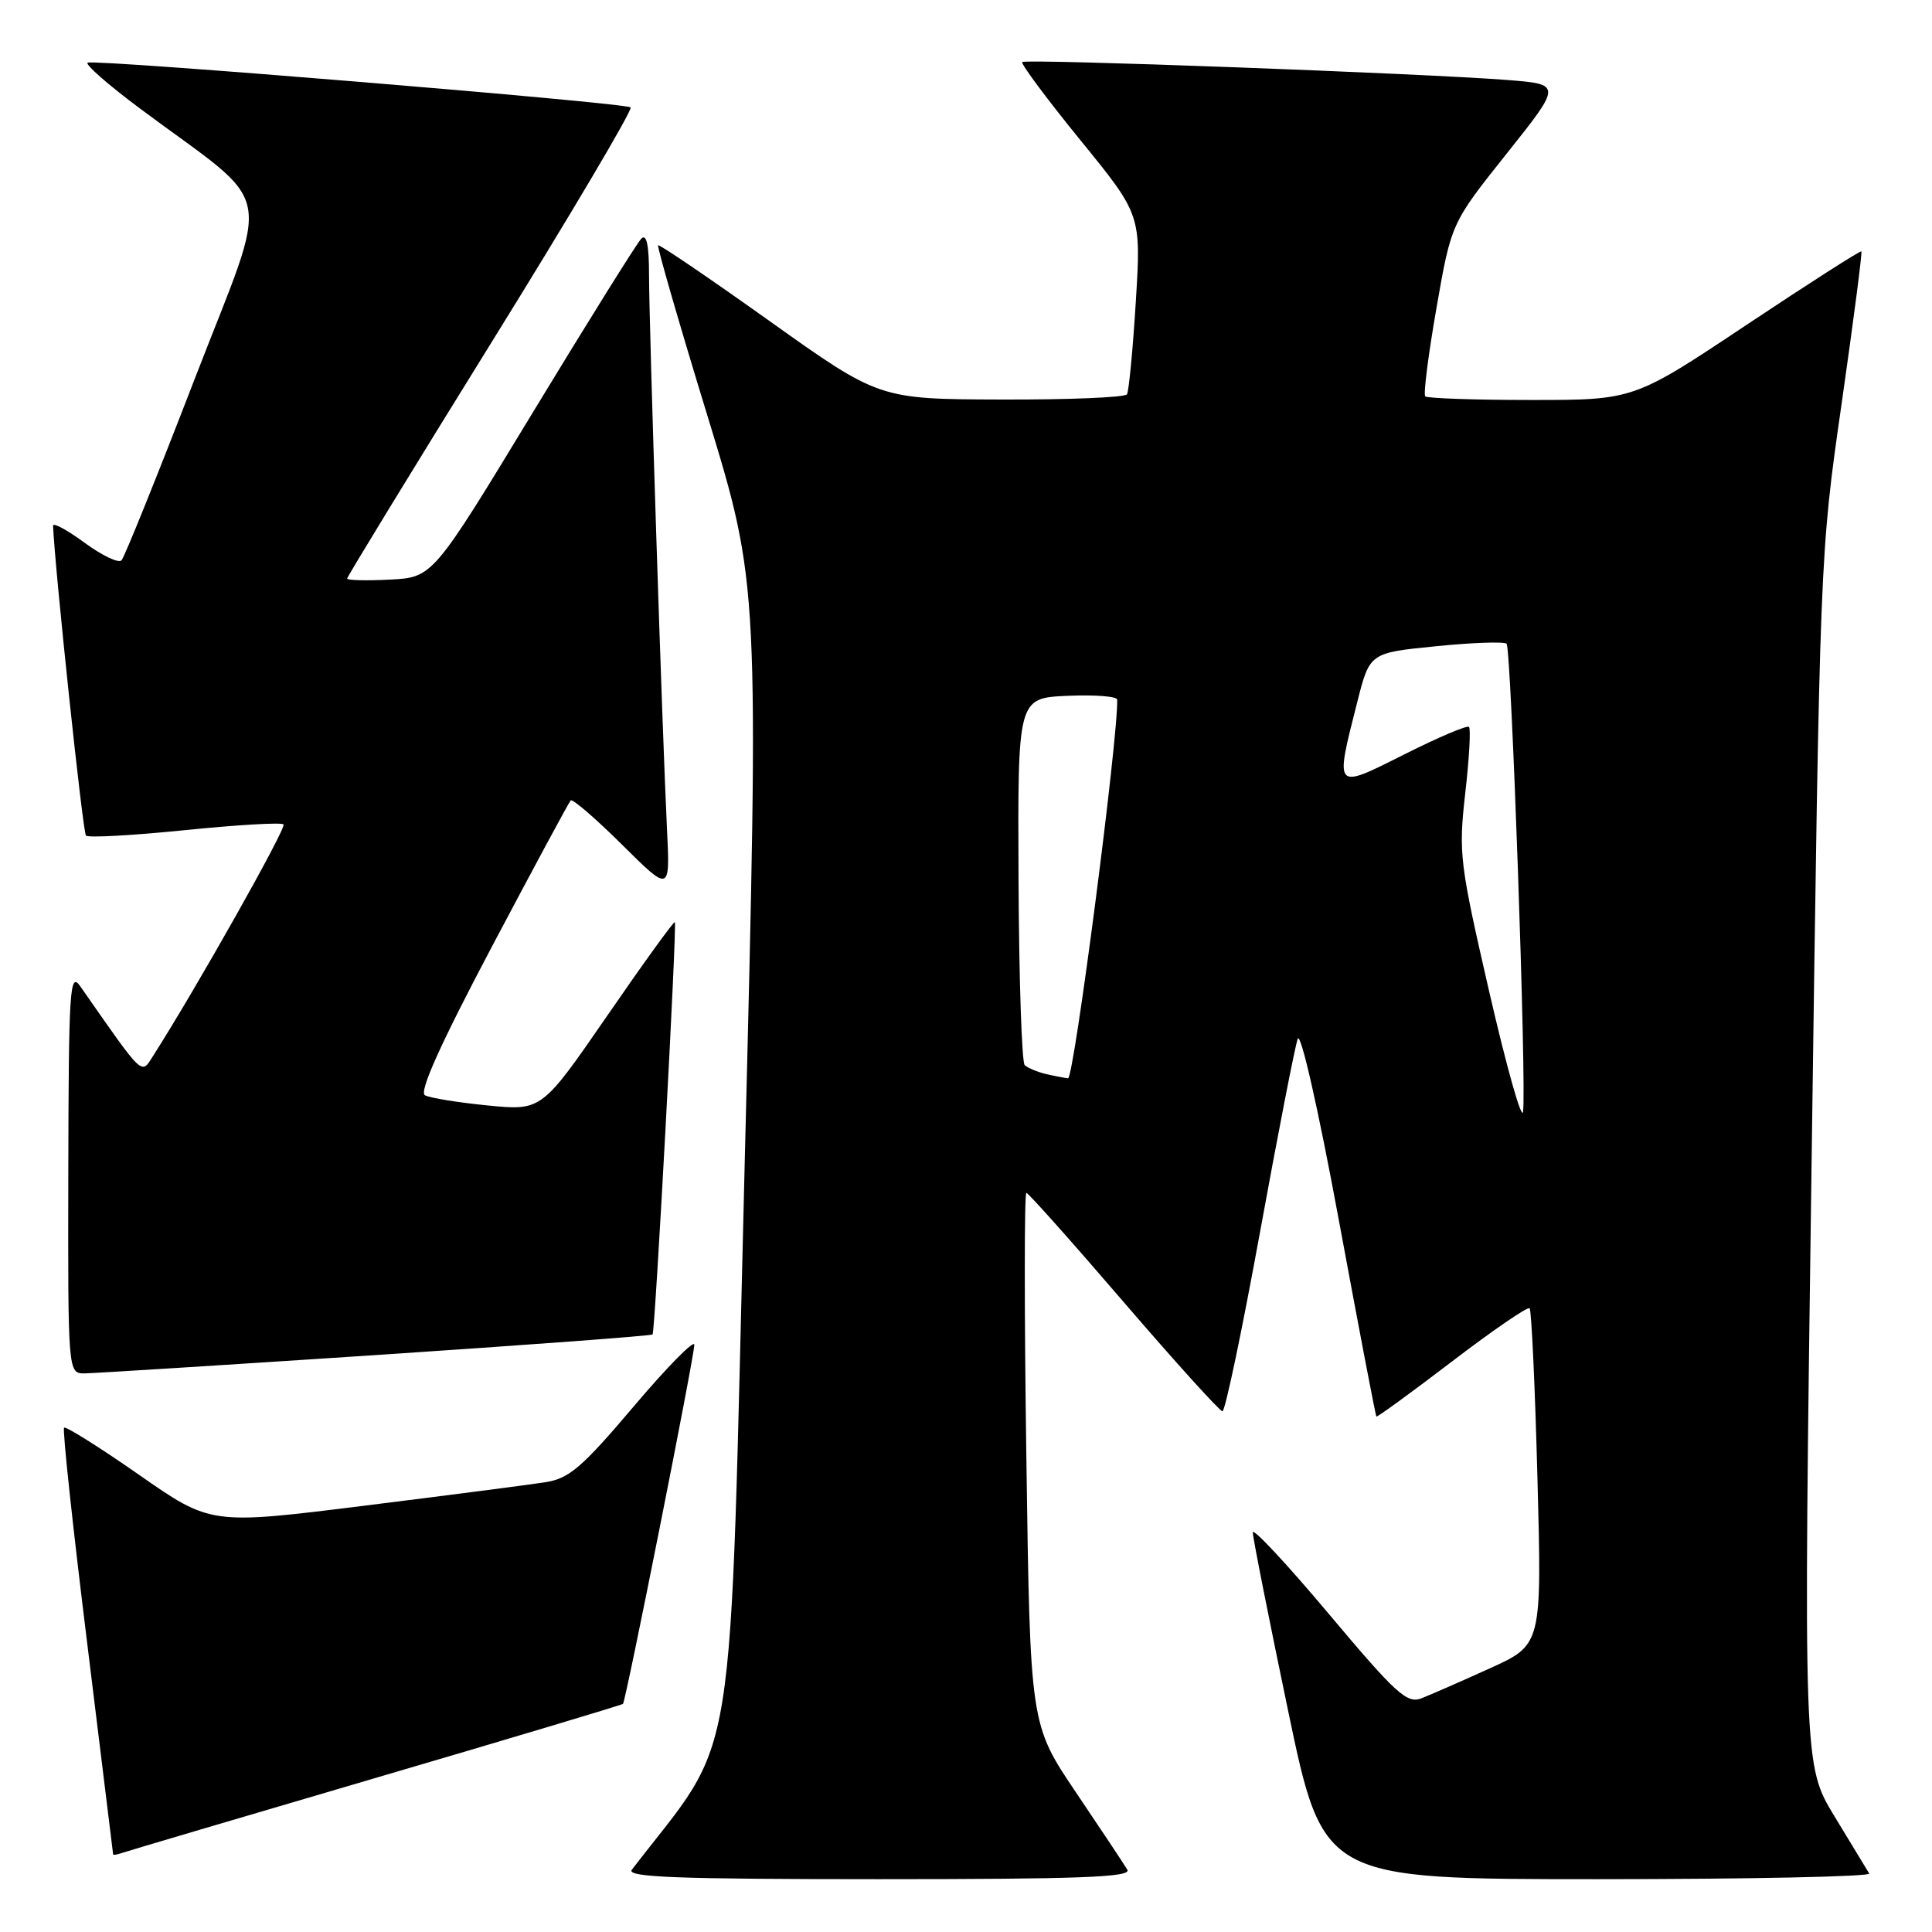 <?xml version="1.0" encoding="UTF-8" standalone="no"?>
<!DOCTYPE svg PUBLIC "-//W3C//DTD SVG 1.1//EN" "http://www.w3.org/Graphics/SVG/1.1/DTD/svg11.dtd" >
<svg xmlns="http://www.w3.org/2000/svg" xmlns:xlink="http://www.w3.org/1999/xlink" version="1.1" viewBox="0 0 256 256">
 <g >
 <path fill="currentColor"
d=" M 149.38 247.75 C 148.97 247.06 145.91 242.45 142.57 237.50 C 136.50 228.50 136.50 228.50 136.00 193.25 C 135.72 173.86 135.72 158.02 136.00 158.06 C 136.28 158.09 142.09 164.61 148.92 172.56 C 155.75 180.50 161.63 187.00 161.98 187.00 C 162.34 187.00 164.58 176.31 166.96 163.25 C 169.34 150.19 171.59 138.67 171.95 137.66 C 172.33 136.60 174.65 146.81 177.40 161.66 C 180.03 175.87 182.27 187.59 182.38 187.70 C 182.48 187.81 186.99 184.53 192.40 180.40 C 197.81 176.27 202.43 173.10 202.68 173.35 C 202.93 173.59 203.40 183.73 203.72 195.87 C 204.31 217.94 204.31 217.94 197.40 221.07 C 193.61 222.79 189.53 224.57 188.34 225.04 C 186.44 225.78 184.97 224.44 176.09 213.87 C 170.54 207.26 166.00 202.39 166.00 203.05 C 166.00 203.71 168.10 214.32 170.67 226.63 C 175.34 249.00 175.34 249.00 211.73 249.00 C 231.74 249.00 247.92 248.66 247.68 248.25 C 247.44 247.84 245.37 244.44 243.09 240.69 C 238.95 233.88 238.95 233.88 240.05 153.69 C 241.15 73.53 241.15 73.49 244.02 53.52 C 245.59 42.54 246.78 33.44 246.64 33.31 C 246.51 33.18 239.68 37.55 231.45 43.03 C 216.50 53.00 216.50 53.00 202.92 53.00 C 195.45 53.00 189.12 52.78 188.85 52.52 C 188.59 52.26 189.26 46.98 190.34 40.81 C 192.30 29.57 192.30 29.57 199.63 20.37 C 206.96 11.17 206.96 11.17 199.73 10.60 C 188.44 9.72 135.89 7.77 135.45 8.22 C 135.23 8.43 138.69 13.08 143.13 18.54 C 151.21 28.46 151.21 28.46 150.50 39.98 C 150.11 46.32 149.58 51.84 149.33 52.25 C 149.09 52.66 141.60 52.97 132.69 52.94 C 116.50 52.89 116.50 52.89 102.00 42.56 C 94.03 36.88 87.37 32.35 87.20 32.50 C 87.04 32.65 89.98 42.83 93.75 55.13 C 100.59 77.50 100.59 77.50 98.68 154.00 C 96.60 237.53 97.91 229.29 83.72 247.75 C 82.95 248.74 89.65 249.00 116.44 249.00 C 143.11 249.00 149.96 248.74 149.38 247.75 Z  M 49.89 235.55 C 67.71 230.32 82.40 225.92 82.55 225.77 C 82.93 225.36 92.01 179.71 92.00 178.19 C 92.00 177.47 88.39 181.14 83.97 186.36 C 77.08 194.49 75.41 195.92 72.22 196.41 C 70.17 196.73 59.37 198.13 48.22 199.52 C 27.93 202.05 27.93 202.05 18.41 195.41 C 13.18 191.76 8.71 188.96 8.49 189.18 C 8.26 189.40 9.63 202.17 11.53 217.54 C 13.42 232.92 14.98 245.60 14.99 245.72 C 14.99 245.84 15.56 245.74 16.25 245.50 C 16.94 245.26 32.08 240.78 49.89 235.55 Z  M 49.85 179.55 C 69.84 178.22 86.32 177.00 86.47 176.82 C 86.81 176.43 89.72 122.63 89.42 122.19 C 89.31 122.02 85.29 127.57 80.50 134.53 C 71.78 147.18 71.78 147.18 64.64 146.48 C 60.71 146.09 56.96 145.49 56.31 145.13 C 55.50 144.69 58.32 138.42 65.15 125.49 C 70.67 115.05 75.38 106.30 75.62 106.06 C 75.86 105.81 78.92 108.45 82.42 111.92 C 88.79 118.24 88.79 118.24 88.38 109.87 C 87.75 97.02 86.00 43.00 86.00 36.43 C 86.00 32.45 85.67 30.93 84.98 31.62 C 84.41 32.19 77.97 42.51 70.65 54.57 C 57.35 76.50 57.35 76.50 51.68 76.80 C 48.55 76.96 46.00 76.90 46.00 76.66 C 46.00 76.42 54.57 62.39 65.05 45.49 C 75.53 28.60 83.86 14.53 83.56 14.23 C 82.95 13.62 12.99 7.85 11.63 8.30 C 11.15 8.45 14.30 11.22 18.63 14.44 C 36.79 27.96 35.97 23.87 25.79 50.23 C 20.85 63.03 16.49 73.84 16.10 74.25 C 15.71 74.66 13.51 73.61 11.20 71.91 C 8.89 70.22 7.02 69.20 7.03 69.66 C 7.27 75.37 10.97 110.31 11.39 110.72 C 11.70 111.03 17.60 110.70 24.50 110.00 C 31.40 109.30 37.29 108.95 37.57 109.24 C 38.00 109.67 25.98 131.00 20.32 139.86 C 18.67 142.44 19.18 142.92 10.63 130.68 C 9.25 128.70 9.10 130.98 9.05 155.25 C 9.00 182.00 9.00 182.00 11.25 181.98 C 12.49 181.96 29.86 180.87 49.85 179.55 Z  M 197.35 131.50 C 193.41 114.36 193.25 113.10 194.15 105.13 C 194.68 100.53 194.90 96.57 194.65 96.32 C 194.41 96.07 190.56 97.71 186.10 99.95 C 176.75 104.65 176.86 104.78 179.85 93.00 C 181.50 86.50 181.50 86.50 190.29 85.63 C 195.13 85.14 199.33 85.00 199.63 85.30 C 200.25 85.92 202.29 143.96 201.81 147.32 C 201.64 148.52 199.63 141.40 197.35 131.50 Z  M 138.50 142.29 C 137.40 142.02 136.18 141.50 135.78 141.14 C 135.39 140.77 135.02 129.67 134.96 116.48 C 134.85 92.50 134.85 92.50 141.43 92.20 C 145.04 92.04 148.01 92.27 148.03 92.70 C 148.21 97.46 142.30 142.97 141.52 142.88 C 140.96 142.82 139.60 142.55 138.50 142.29 Z "/>
</g>
</svg>